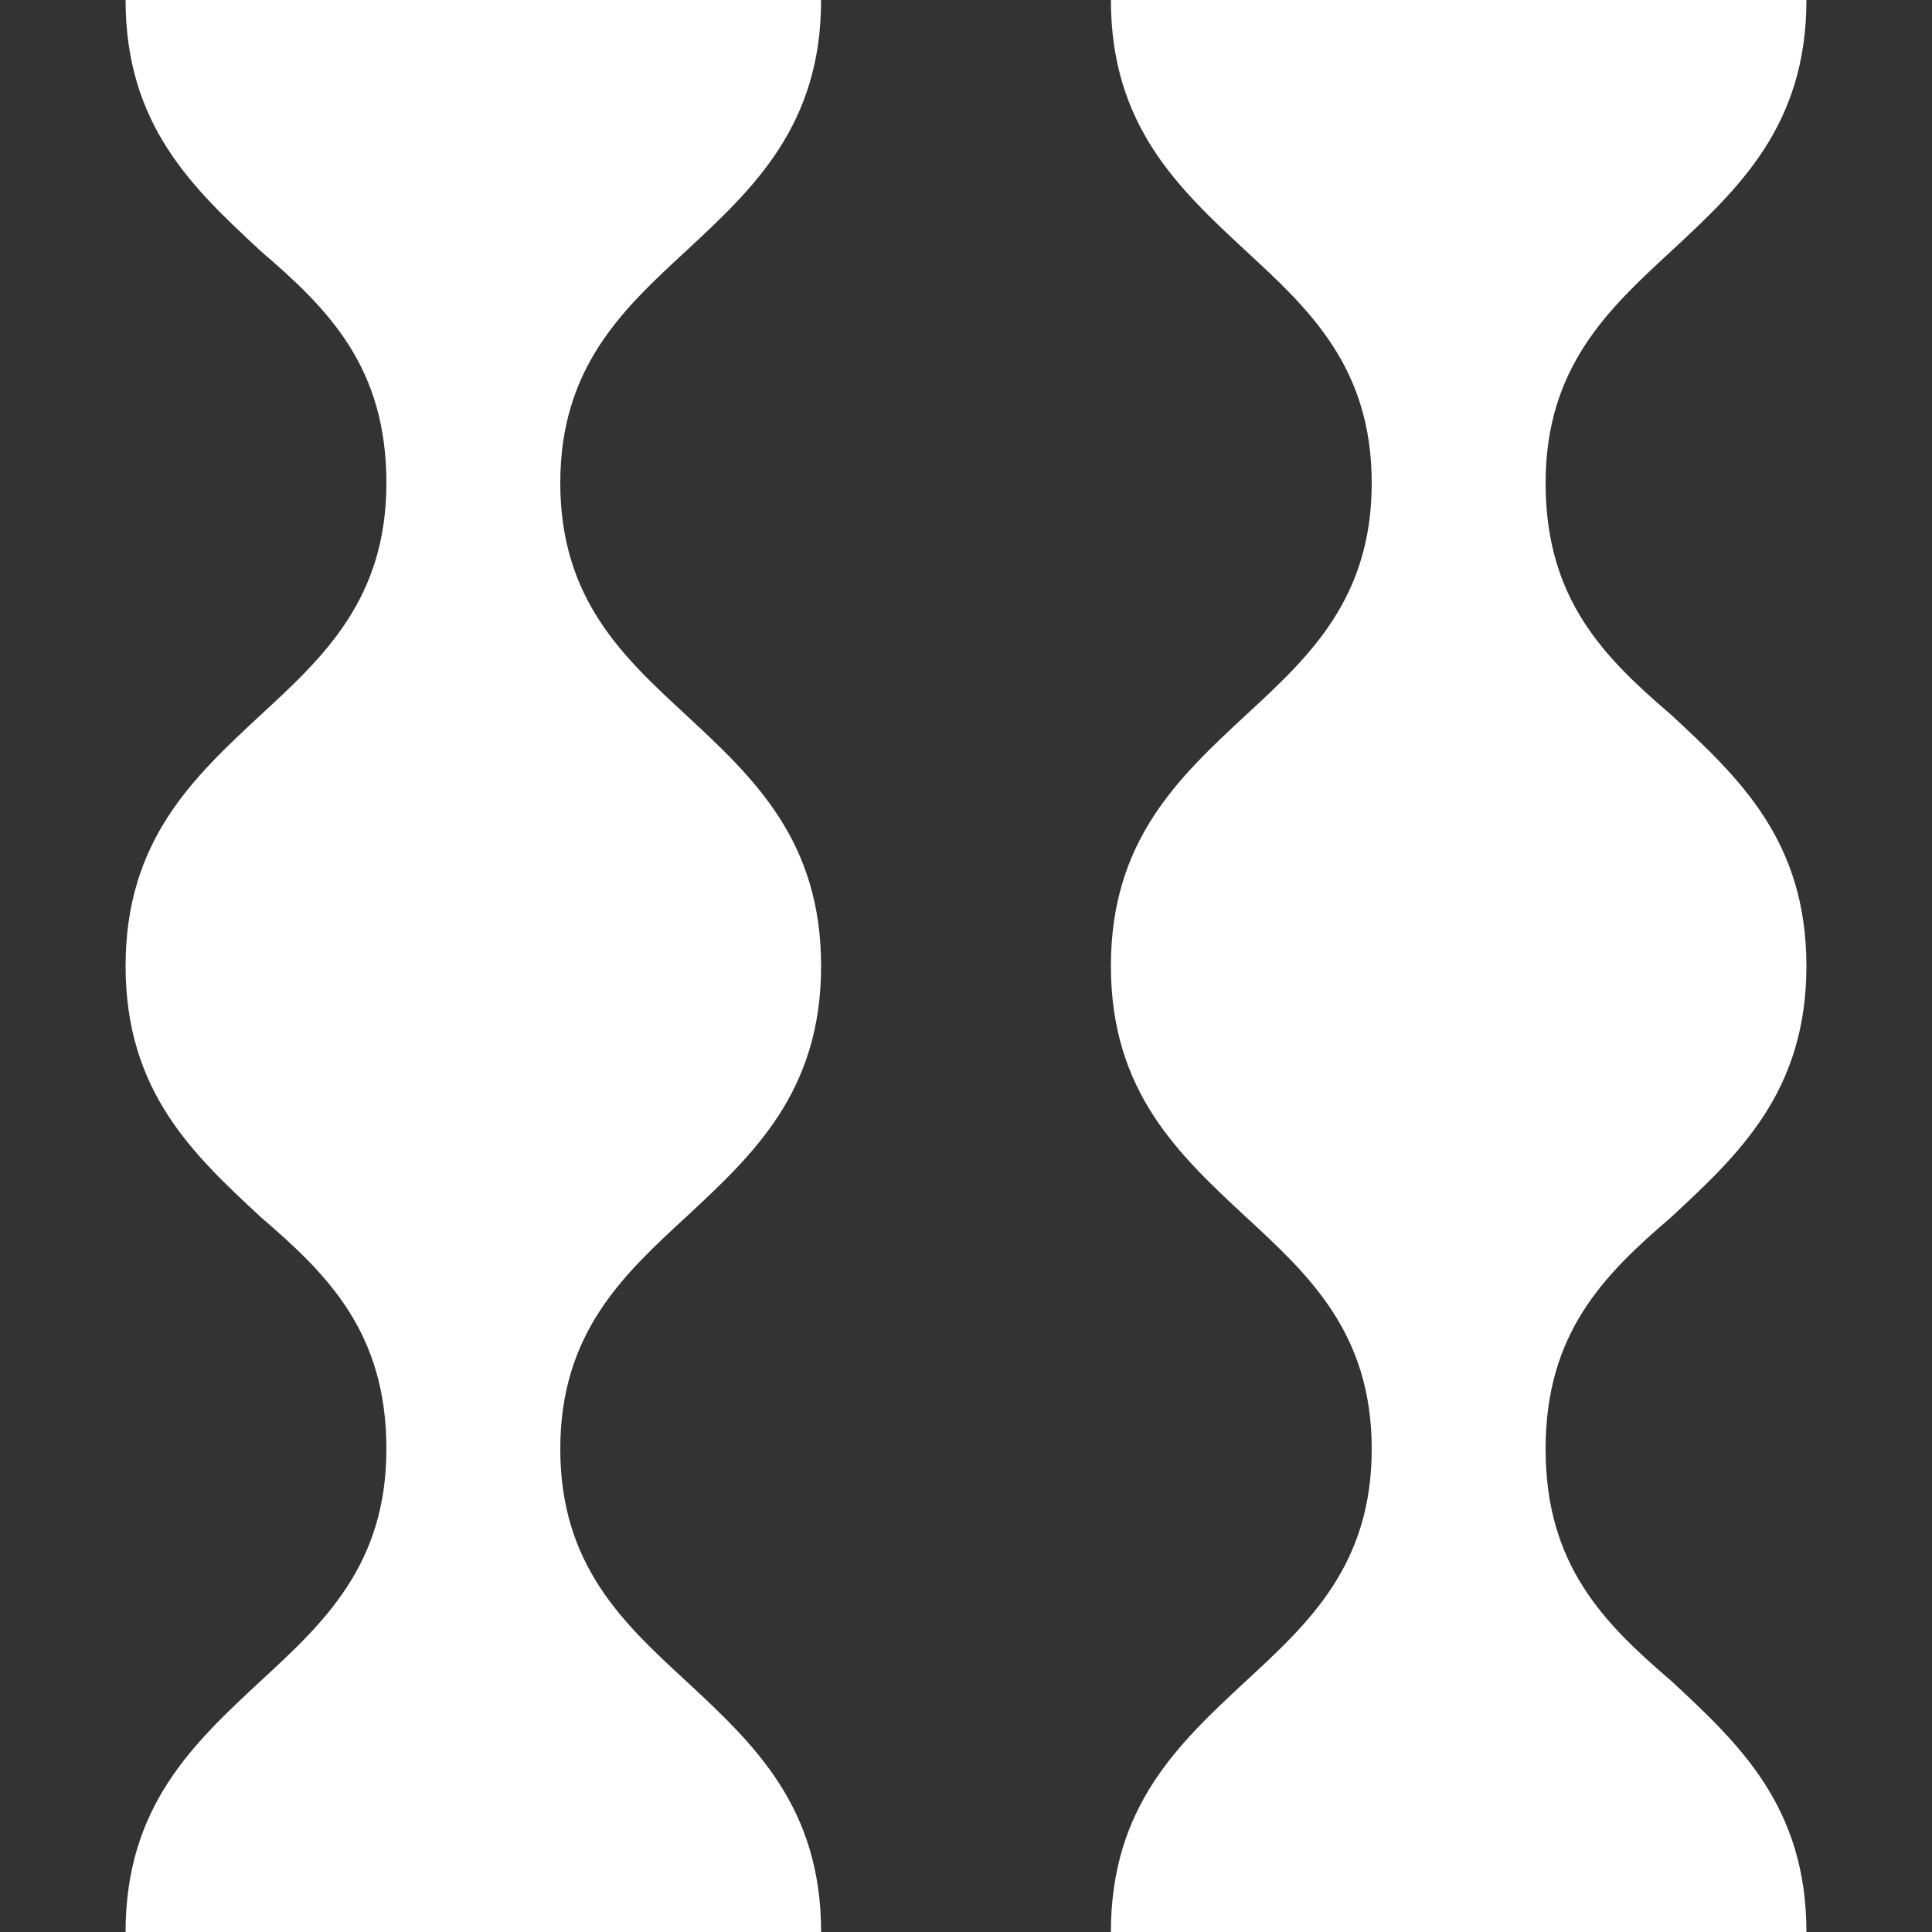 <?xml version="1.0" encoding="utf-8"?>
<!-- Generator: Adobe Illustrator 27.5.0, SVG Export Plug-In . SVG Version: 6.00 Build 0)  -->
<svg version="1.1" id="Layer_1" xmlns="http://www.w3.org/2000/svg" xmlns:xlink="http://www.w3.org/1999/xlink" x="0px" y="0px"
	 viewBox="0 0 40 40" style="enable-background:new 0 0 40 40;" xml:space="preserve">
<rect x="0" y="0" width="40" height="40" fill="#333333" stroke="none"/>
<style type="text/css">
	.st0{fill:#FFFFFF;enable-background:new    ;}
	.st1{fill:#FFFFFF;}
</style>
<g>
	<path class="st0" d="M34.6,25.2c1.4-1.3,2.8-2.6,2.8-5.2s-1.4-3.9-2.8-5.2C33.2,13.6,32,12.4,32,10s1.3-3.6,2.6-4.8
		C36,3.9,37.4,2.6,37.4,0H23c0,2.6,1.4,3.9,2.8,5.2c1.3,1.2,2.6,2.4,2.6,4.8s-1.3,3.6-2.6,4.8C24.4,16.1,23,17.4,23,20
		s1.4,3.9,2.8,5.2c1.3,1.2,2.6,2.4,2.6,4.8s-1.3,3.6-2.6,4.8C24.4,36.1,23,37.4,23,40h14.4c0-2.6-1.4-3.9-2.8-5.2
		C33.2,33.6,32,32.4,32,30S33.2,26.4,34.6,25.2z"/>
	<path class="st0" d="M14.2,5.2C15.6,3.9,17,2.6,17,0H2.6c0,2.6,1.4,3.9,2.8,5.2C6.8,6.4,8,7.6,8,10s-1.3,3.6-2.6,4.8
		C4,16.1,2.6,17.4,2.6,20s1.4,3.9,2.8,5.2C6.8,26.4,8,27.6,8,30s-1.3,3.6-2.6,4.8C4,36.1,2.6,37.4,2.6,40H17c0-2.6-1.4-3.9-2.8-5.2
		c-1.3-1.2-2.6-2.4-2.6-4.8s1.3-3.6,2.6-4.8c1.4-1.3,2.8-2.6,2.8-5.2s-1.4-3.9-2.8-5.2c-1.3-1.2-2.6-2.4-2.6-4.8S12.9,6.4,14.2,5.2z
		"/>
</g>
<path class="st1" d="M45,23.3"/>
</svg>
